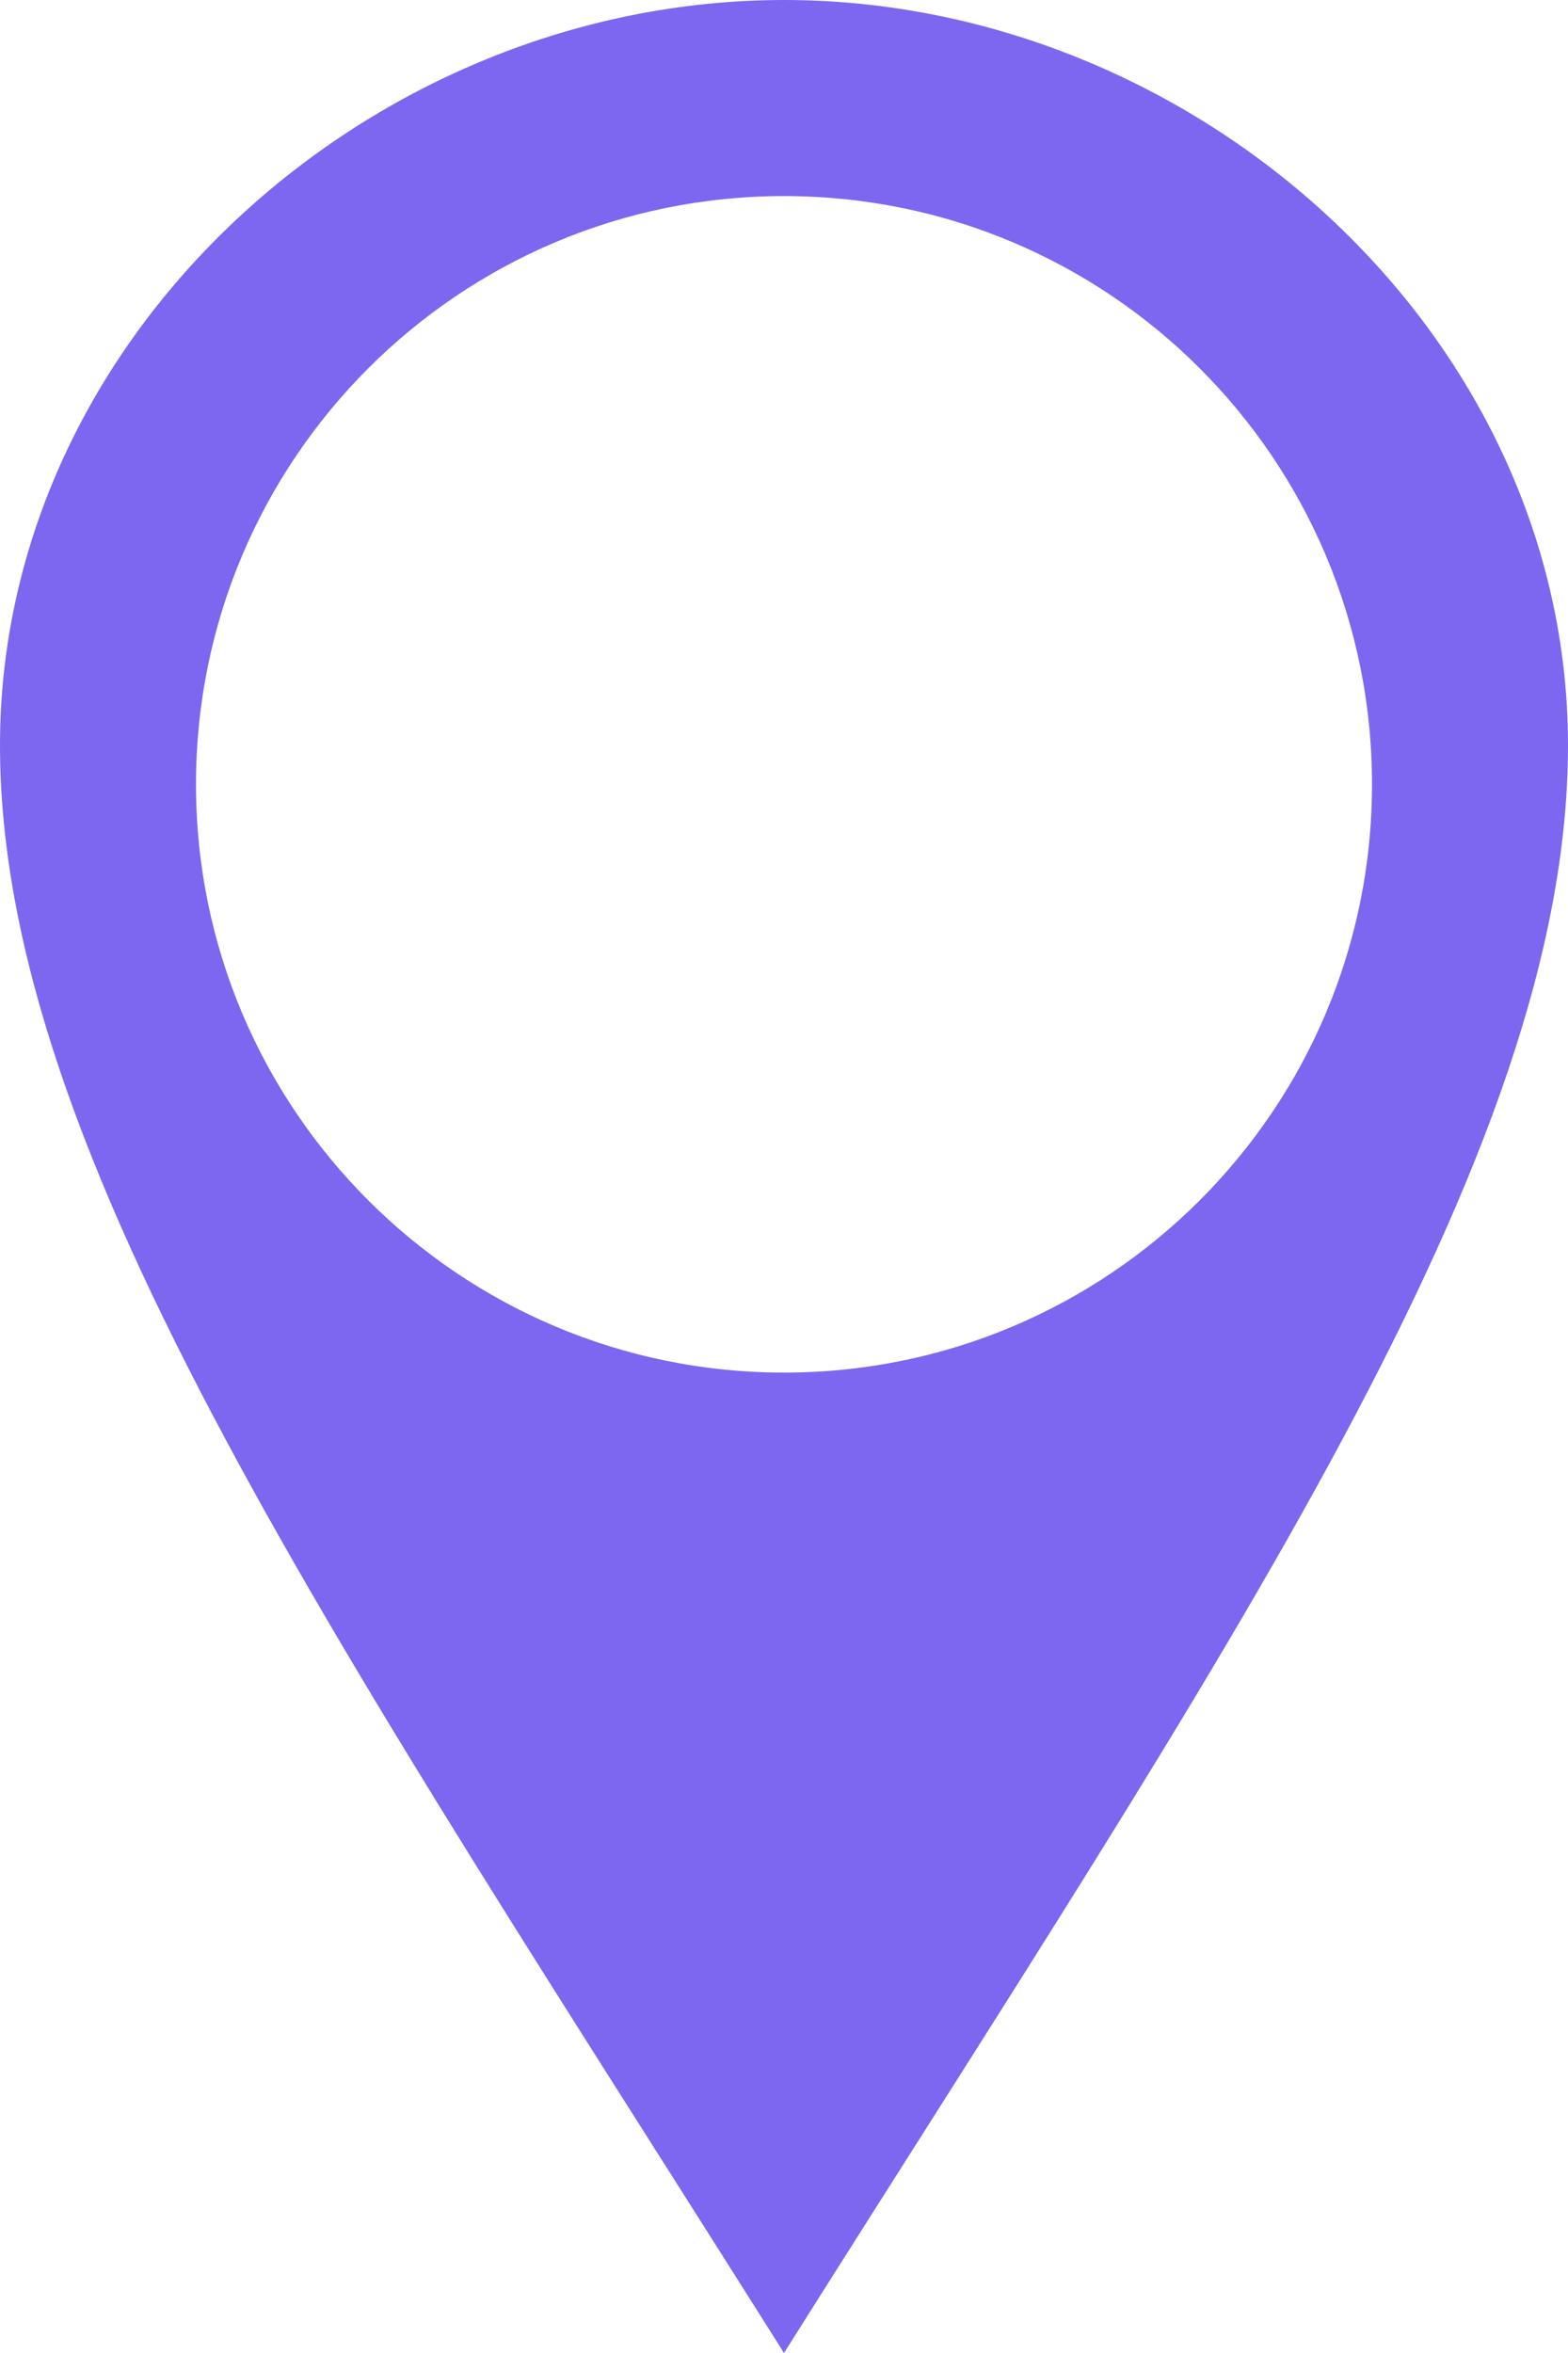<?xml version="1.0" encoding="UTF-8"?>
<svg width="16px" height="24px" viewBox="0 0 16 24" version="1.1" xmlns="http://www.w3.org/2000/svg" xmlns:xlink="http://www.w3.org/1999/xlink">
    <!-- Generator: Sketch 53.2 (72643) - https://sketchapp.com -->
    <title>icon-location-primary</title>
    <desc>Created with Sketch.</desc>
    <g id="Page-1" stroke="none" stroke-width="1" fill="none" fill-rule="evenodd">
        <g id="icon-location-primary" fill="#7D67F0" fill-rule="nonzero">
            <path d="M8,0 C3.802,0 0,3.403 0,7.602 C0,11.8 3.469,16.812 8,24 C12.531,16.812 16,11.8 16,7.602 C16,3.403 12.199,0 8,0 Z M8,14 C4.686,14 2,11.314 2,8 C2,4.686 4.686,2 8,2 C11.314,2 14,4.686 14,8 C14,11.314 11.314,14 8,14 Z" id="Shape"></path>
        </g>
    </g>
</svg>
